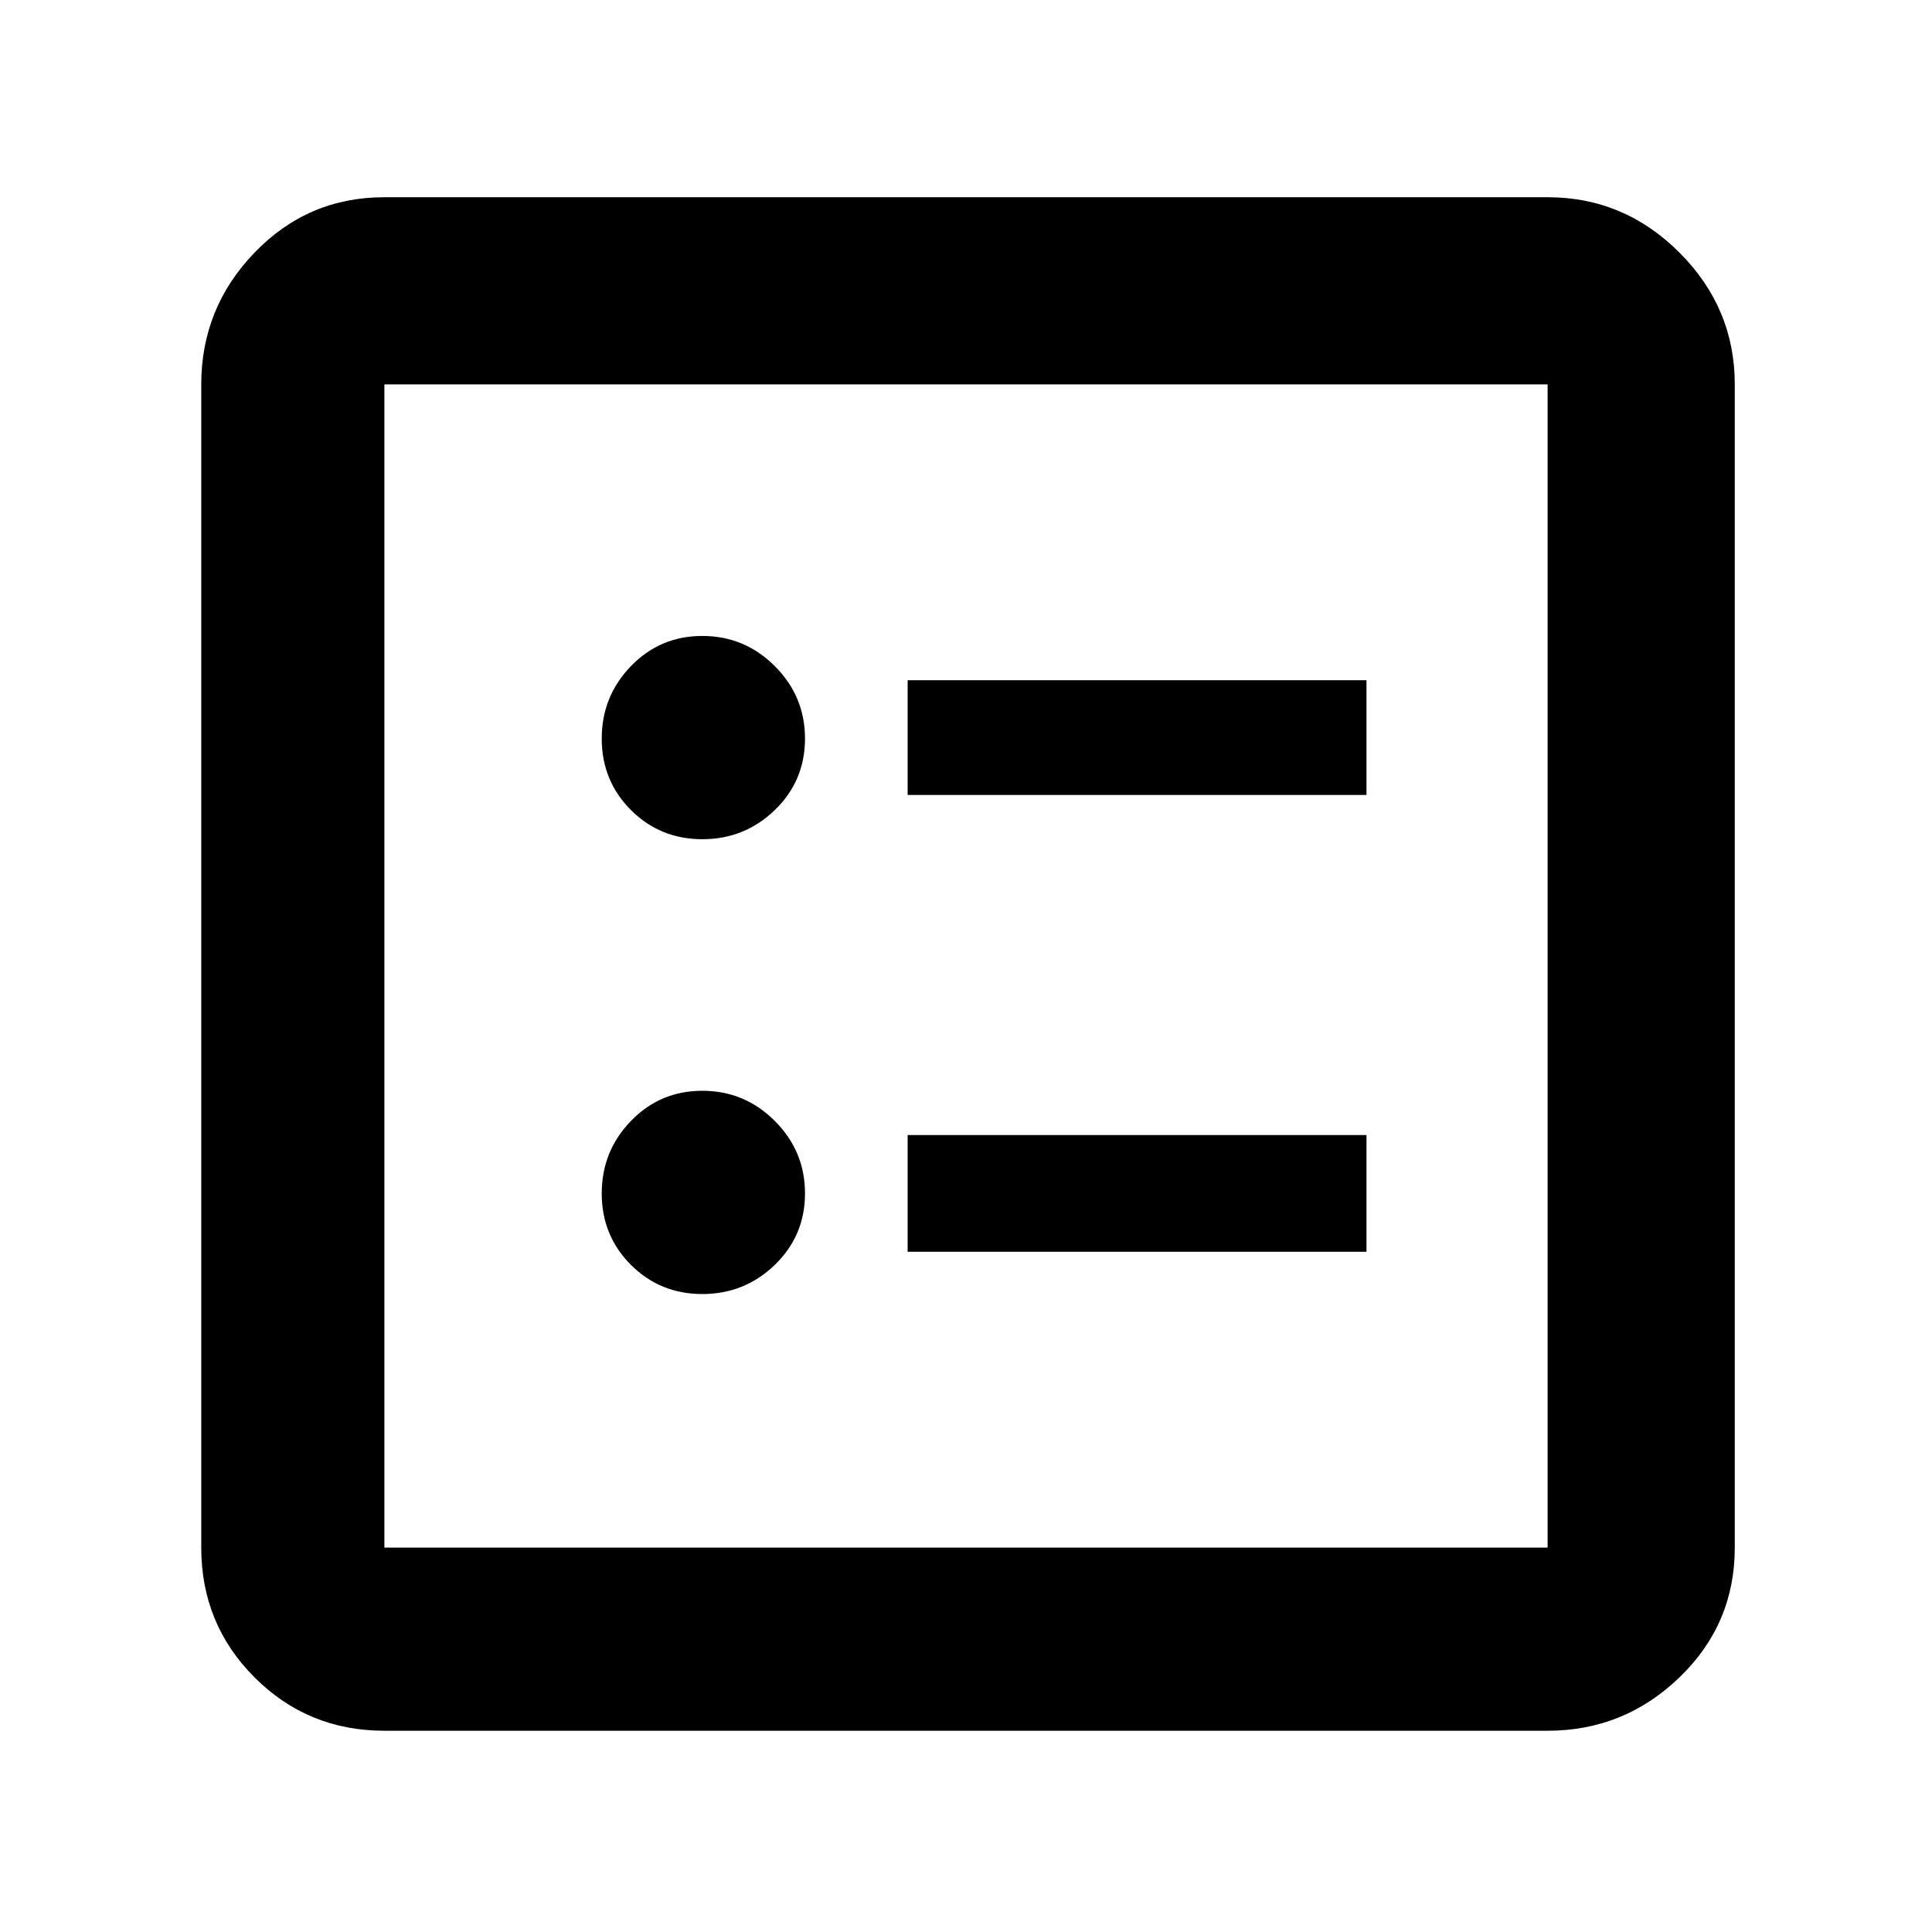 <svg xmlns="http://www.w3.org/2000/svg" height="48" width="48"><path d="M22.55 19.75H33.95V16.9H22.55ZM22.55 31.1H33.95V28.2H22.55ZM17.45 20.85Q18.5 20.85 19.25 20.125Q20 19.4 20 18.35Q20 17.3 19.25 16.55Q18.5 15.8 17.45 15.8Q16.4 15.8 15.675 16.55Q14.95 17.3 14.95 18.35Q14.95 19.4 15.675 20.125Q16.4 20.85 17.45 20.85ZM17.45 32.15Q18.5 32.15 19.25 31.425Q20 30.7 20 29.65Q20 28.6 19.25 27.85Q18.5 27.1 17.45 27.1Q16.4 27.1 15.675 27.85Q14.95 28.6 14.95 29.65Q14.95 30.7 15.675 31.425Q16.4 32.15 17.45 32.15ZM9.55 43Q7.65 43 6.325 41.675Q5 40.35 5 38.45V9.55Q5 7.65 6.325 6.275Q7.65 4.9 9.55 4.9H38.45Q40.35 4.9 41.725 6.275Q43.1 7.65 43.1 9.55V38.45Q43.1 40.35 41.725 41.675Q40.35 43 38.45 43ZM9.55 38.45H38.45Q38.45 38.45 38.45 38.45Q38.45 38.45 38.45 38.45V9.55Q38.45 9.55 38.45 9.55Q38.45 9.55 38.45 9.55H9.55Q9.55 9.55 9.55 9.55Q9.55 9.55 9.55 9.55V38.45Q9.55 38.45 9.55 38.45Q9.55 38.45 9.55 38.45ZM9.55 38.45Q9.55 38.45 9.55 38.45Q9.55 38.45 9.55 38.45V9.55Q9.55 9.55 9.55 9.55Q9.55 9.55 9.55 9.55Q9.55 9.55 9.55 9.55Q9.55 9.55 9.55 9.55V38.45Q9.55 38.45 9.55 38.45Q9.55 38.45 9.55 38.45Z"/></svg>